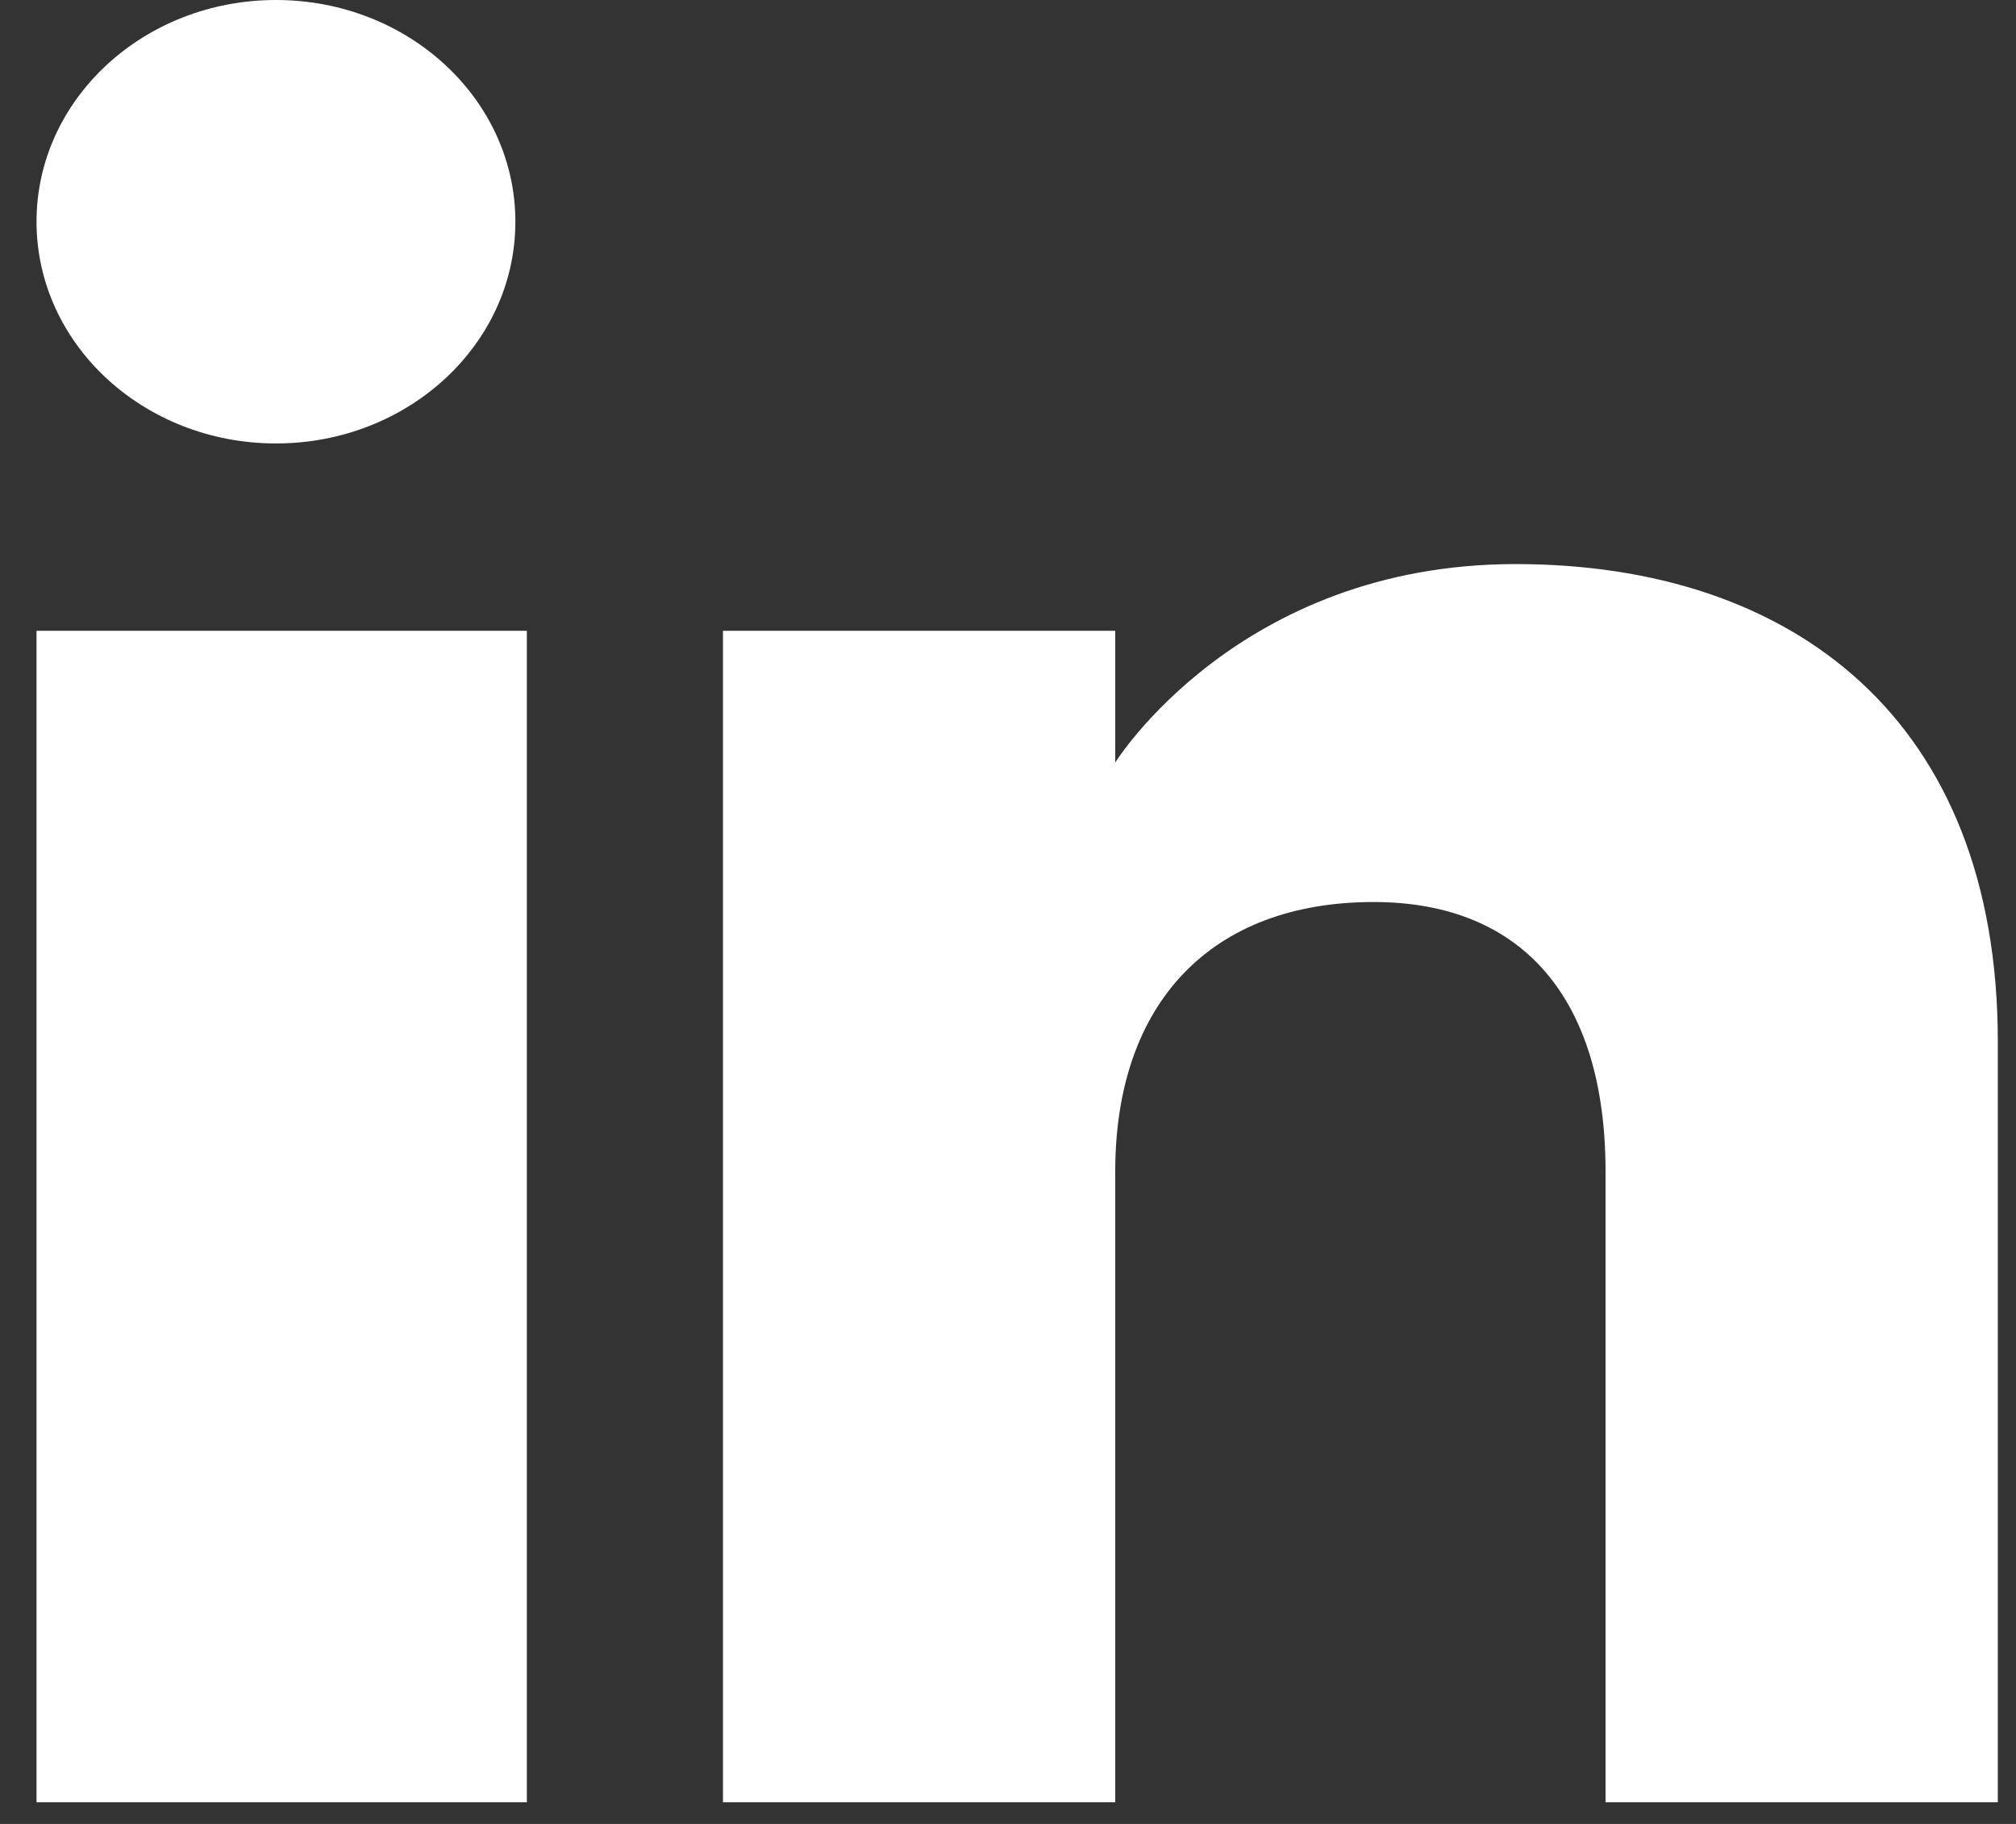 <svg width="42" height="38" viewBox="0 0 42 38" fill="none" xmlns="http://www.w3.org/2000/svg">
<rect x="0" y="0" width="42" height="38" fill="#333333" stroke="none"/>
<path fill-rule="evenodd" clip-rule="evenodd" d="M41.621 37.549H33.449V24.409C33.449 20.804 31.718 18.793 28.615 18.793C25.238 18.793 23.234 20.889 23.234 24.409V37.549H15.062V13.142H23.234V15.887C23.234 15.887 25.798 11.752 31.575 11.752C37.355 11.752 41.621 14.994 41.621 21.7V37.549ZM5.75 9.239C2.994 9.239 0.761 7.17 0.761 4.618C0.761 2.069 2.994 0 5.75 0C8.504 0 10.737 2.069 10.737 4.618C10.739 7.17 8.504 9.239 5.75 9.239ZM0.761 37.549H10.976V13.142H0.761V37.549Z" fill="white"/>
</svg>
